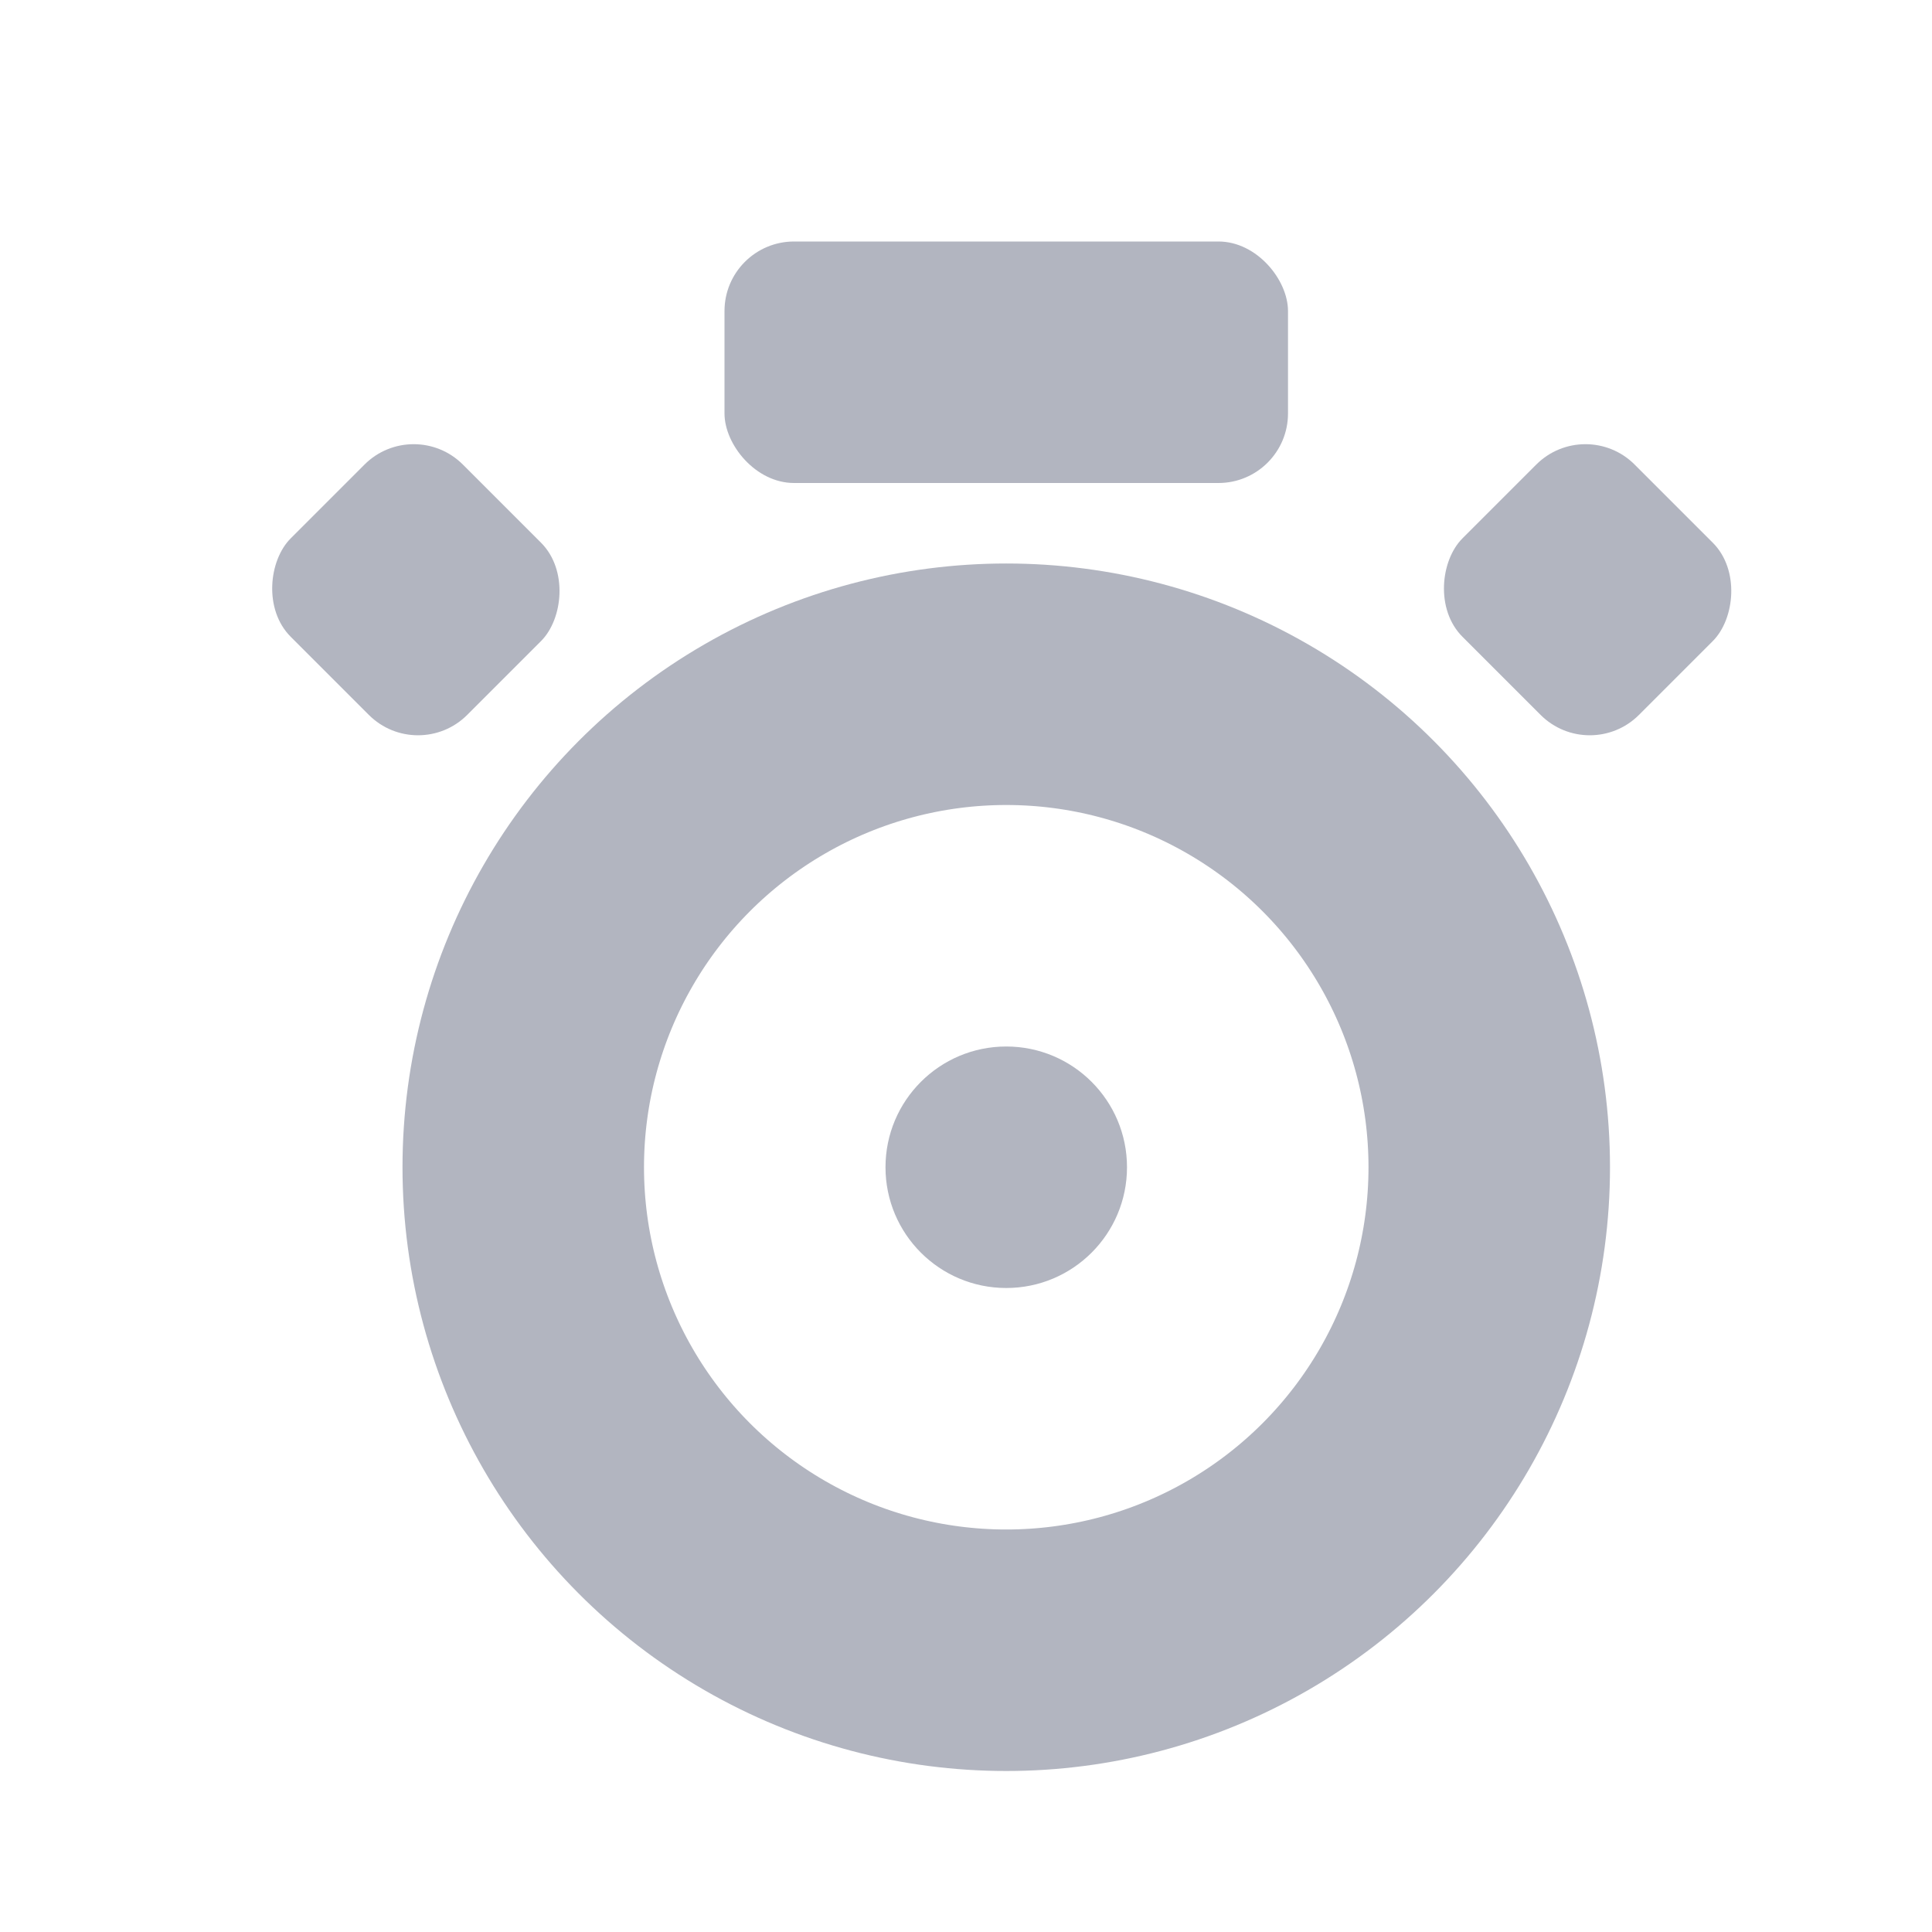 <svg width="24" height="24" viewBox="0 0 24 24" fill="none" xmlns="http://www.w3.org/2000/svg">
<rect x="9" y="3" width="7" height="3" rx="0.864" fill="#B2B5C0"/>
<rect x="19.695" y="5.16" width="3.101" height="3.025" rx="0.864" transform="rotate(45 19.695 5.16)" fill="#B2B5C0"/>
<rect x="5.139" y="5.16" width="3.101" height="3.025" rx="0.864" transform="rotate(45 5.139 5.16)" fill="#B2B5C0"/>
<circle cx="12.5" cy="14.5" r="6" stroke="#B2B5C0" stroke-width="3"/>
<circle cx="12.5" cy="14.5" r="1.5" fill="#B2B5C0"/>
</svg>
